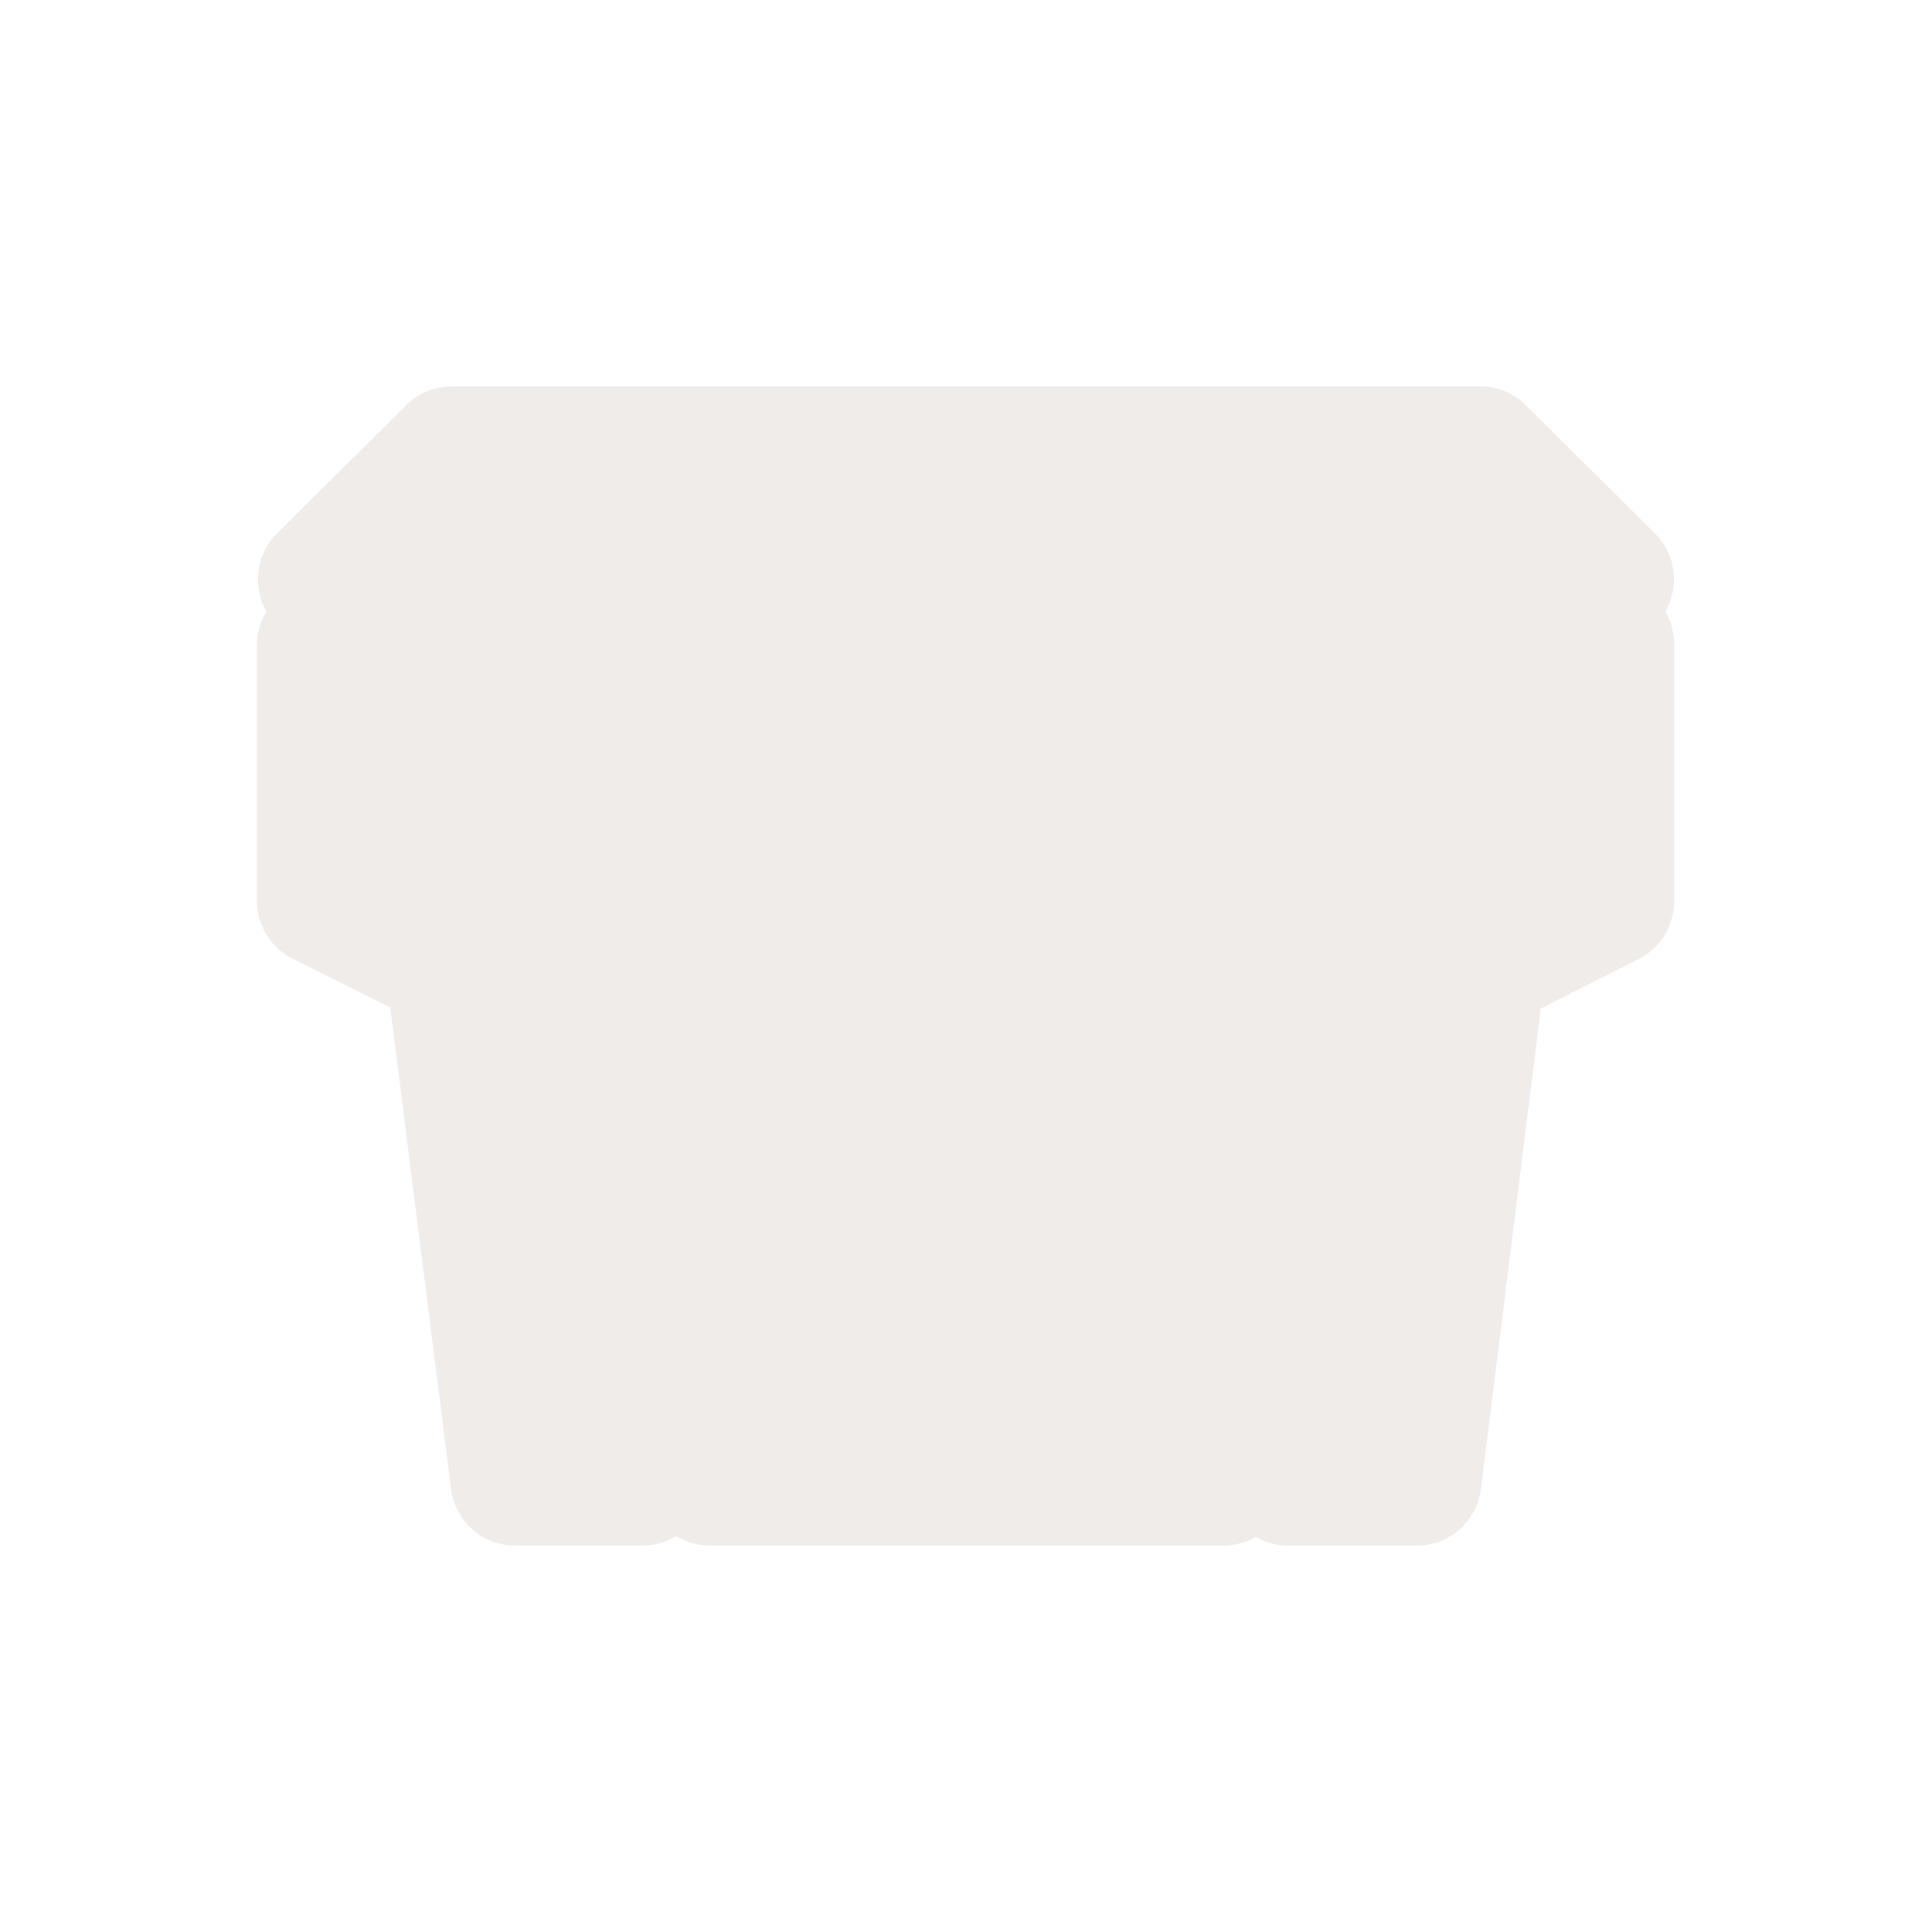 <svg xmlns="http://www.w3.org/2000/svg" width="16" height="16" viewBox="0 0 16 16" version="1.1" id="svg4" fill="none"><path style="color:#000;clip-rule:nonzero;display:inline;overflow:visible;visibility:visible;opacity:.812;isolation:auto;mix-blend-mode:normal;color-interpolation:sRGB;color-interpolation-filters:linearRGB;solid-color:#000;solid-opacity:1;vector-effect:none;fill:#ebe7e4;fill-opacity:1;fill-rule:nonzero;stroke:none;stroke-width:1.25;stroke-linecap:butt;stroke-linejoin:miter;stroke-miterlimit:4;stroke-dasharray:none;stroke-dashoffset:0;stroke-opacity:1;marker:none;paint-order:normal;color-rendering:auto;image-rendering:auto;shape-rendering:auto;text-rendering:auto;enable-background:accumulate" id="rect814" d="M2.67 2a.67.67 0 0 0-.47.2L.86 3.53a.67.67 0 0 0-.1.8.67.67 0 0 0-.1.34v2.66a.67.67 0 0 0 .38.6l1 .5.63 4.99a.67.67 0 0 0 .66.58h1.34a.67.67 0 0 0 .33-.1.67.67 0 0 0 .33.1h5.34a.67.67 0 0 0 .33-.09.67.67 0 0 0 .33.09h1.34a.67.67 0 0 0 .66-.58l.62-4.98 1.01-.51a.67.67 0 0 0 .37-.6V4.67a.67.67 0 0 0-.09-.34.67.67 0 0 0-.1-.8L13.8 2.2a.67.67 0 0 0-.47-.2z" transform="matrix(.8 0 0 .8 1.6 1.6)"/></svg>
